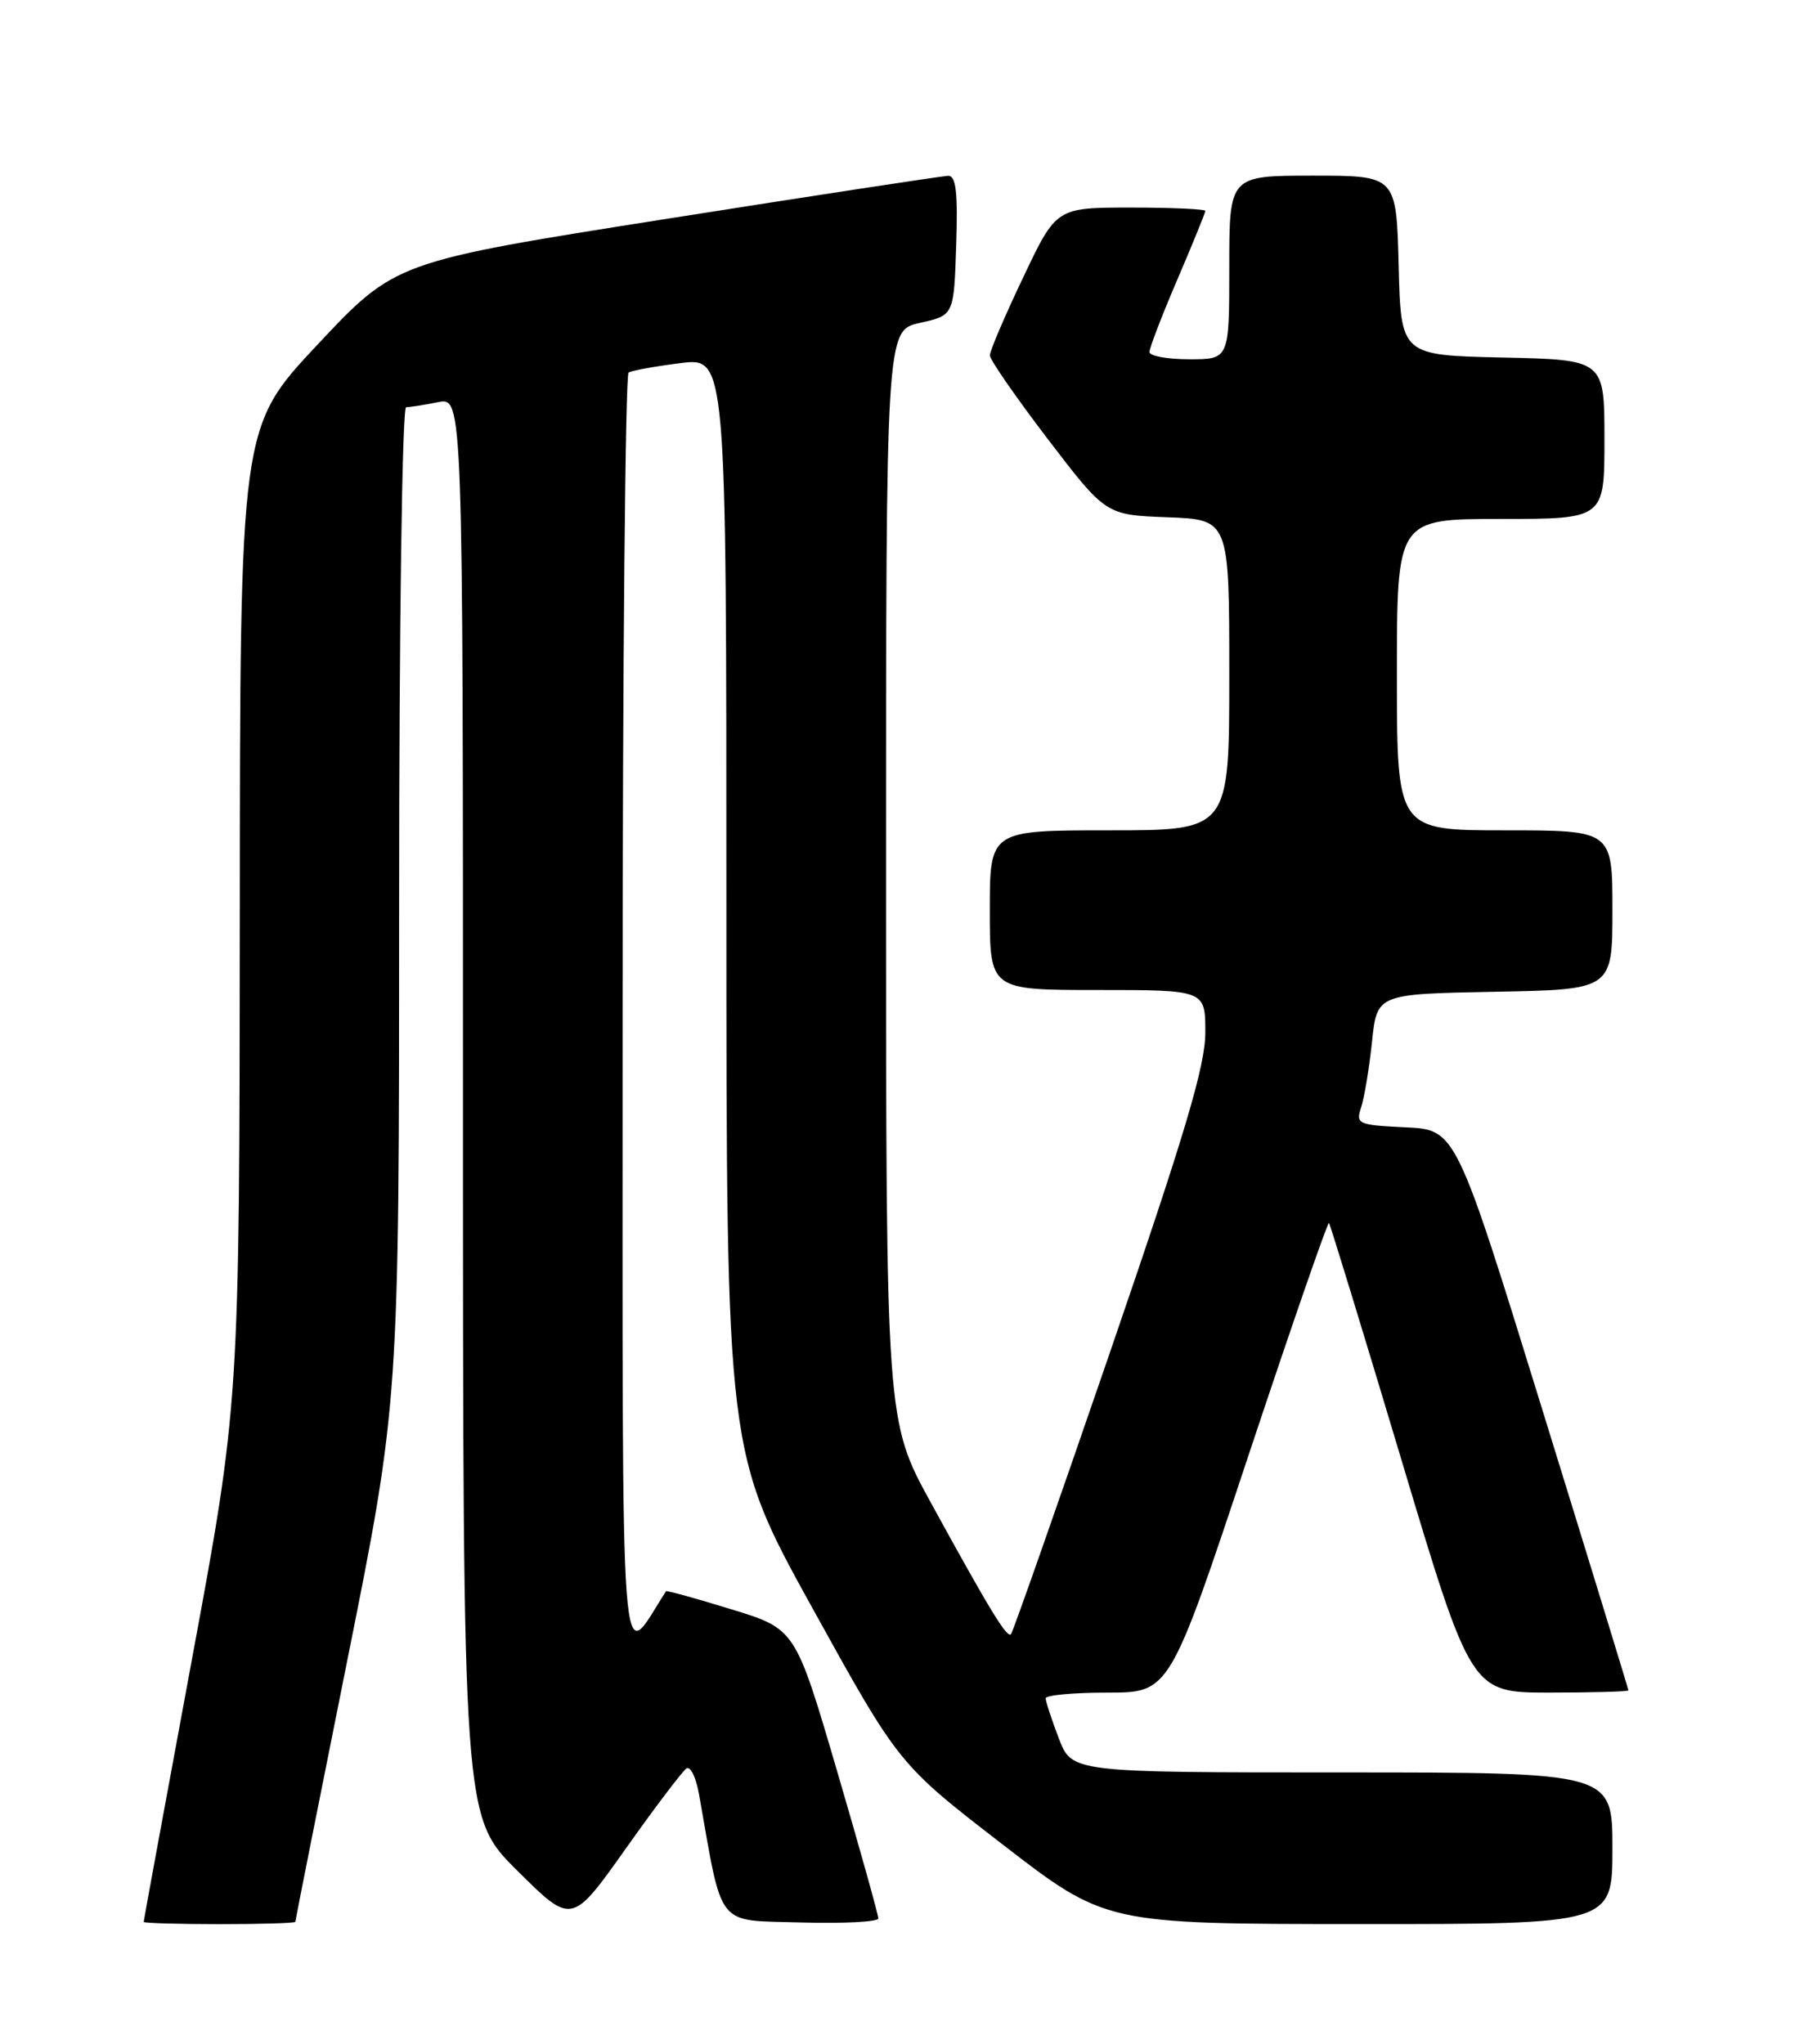 <?xml version="1.0" encoding="UTF-8" standalone="no"?>
<!DOCTYPE svg PUBLIC "-//W3C//DTD SVG 1.1//EN" "http://www.w3.org/Graphics/SVG/1.1/DTD/svg11.dtd" >
<svg xmlns="http://www.w3.org/2000/svg" xmlns:xlink="http://www.w3.org/1999/xlink" version="1.1" viewBox="0 0 226 256">
 <g >
 <path fill="currentColor"
d=" M 37.00 240.71 C 37.00 240.54 39.92 225.83 43.50 208.00 C 50.00 175.59 50.00 175.59 50.00 113.29 C 50.00 78.36 50.38 51.00 50.88 51.00 C 51.36 51.00 53.16 50.72 54.88 50.37 C 58.00 49.75 58.00 49.75 58.00 138.65 C 58.00 227.55 58.00 227.55 64.82 234.32 C 71.63 241.08 71.63 241.08 78.38 231.56 C 82.09 226.32 85.53 221.79 86.01 221.49 C 86.50 221.19 87.20 222.64 87.57 224.72 C 90.58 241.72 89.59 240.47 100.29 240.79 C 105.63 240.94 110.01 240.72 110.03 240.29 C 110.04 239.85 107.71 231.52 104.85 221.76 C 99.64 204.02 99.64 204.02 91.60 201.56 C 87.19 200.20 83.51 199.19 83.44 199.30 C 77.54 208.40 78.00 214.49 78.00 127.29 C 78.00 83.20 78.34 46.91 78.75 46.66 C 79.16 46.41 82.09 45.88 85.25 45.48 C 91.00 44.77 91.00 44.77 91.00 113.34 C 91.00 181.91 91.00 181.91 101.79 201.44 C 112.59 220.97 112.59 220.97 125.54 230.97 C 138.50 240.98 138.50 240.98 170.25 240.99 C 202.00 241.00 202.00 241.00 202.00 231.50 C 202.00 222.00 202.00 222.00 168.14 222.00 C 134.27 222.00 134.27 222.00 132.64 217.72 C 131.74 215.36 131.00 213.11 131.00 212.72 C 131.00 212.32 134.49 212.00 138.76 212.00 C 146.53 212.00 146.53 212.00 156.36 182.43 C 161.77 166.17 166.33 153.01 166.49 153.18 C 166.65 153.36 170.72 166.66 175.54 182.75 C 184.30 212.00 184.30 212.00 194.15 212.00 C 199.57 212.00 204.00 211.87 204.00 211.72 C 204.00 211.57 199.14 195.71 193.19 176.47 C 182.39 141.50 182.39 141.50 176.09 141.20 C 170.10 140.91 169.83 140.79 170.52 138.70 C 170.92 137.49 171.53 133.80 171.88 130.50 C 172.50 124.50 172.50 124.50 187.25 124.22 C 202.00 123.95 202.00 123.95 202.00 113.97 C 202.00 104.00 202.00 104.00 188.50 104.00 C 175.00 104.00 175.00 104.00 175.00 84.50 C 175.00 65.00 175.00 65.00 188.00 65.00 C 201.00 65.00 201.00 65.00 201.00 55.03 C 201.00 45.06 201.00 45.06 188.25 44.78 C 175.50 44.50 175.50 44.50 175.22 33.25 C 174.93 22.00 174.93 22.00 164.47 22.00 C 154.00 22.00 154.00 22.00 154.00 33.50 C 154.00 45.00 154.00 45.00 149.00 45.00 C 146.25 45.00 144.00 44.59 144.00 44.09 C 144.00 43.59 145.57 39.50 147.50 35.00 C 149.43 30.50 151.00 26.64 151.00 26.41 C 151.00 26.19 146.80 26.00 141.67 26.00 C 132.33 26.00 132.33 26.00 128.17 34.77 C 125.87 39.59 124.00 43.97 124.01 44.52 C 124.01 45.06 127.28 49.77 131.27 55.00 C 138.53 64.50 138.53 64.50 146.26 64.79 C 154.00 65.08 154.00 65.08 154.00 84.54 C 154.00 104.00 154.00 104.00 139.00 104.00 C 124.00 104.00 124.00 104.00 124.00 114.00 C 124.00 124.00 124.00 124.00 137.50 124.00 C 151.00 124.00 151.00 124.00 151.00 129.31 C 151.00 133.50 148.45 142.04 139.03 169.45 C 132.45 188.60 126.88 204.46 126.65 204.69 C 126.14 205.19 124.01 201.70 116.63 188.24 C 111.00 177.98 111.00 177.98 111.00 109.68 C 111.00 41.38 111.00 41.38 115.25 40.44 C 119.50 39.50 119.50 39.50 119.79 30.75 C 120.01 24.12 119.77 22.01 118.79 22.02 C 118.08 22.04 102.21 24.46 83.52 27.41 C 49.54 32.77 49.54 32.77 39.81 43.13 C 30.07 53.50 30.07 53.50 30.04 114.61 C 30.00 175.73 30.00 175.73 24.00 208.08 C 20.70 225.88 18.00 240.57 18.00 240.72 C 18.00 240.87 22.27 241.00 27.50 241.00 C 32.73 241.00 37.00 240.87 37.00 240.71 Z "/>
</g>
</svg>